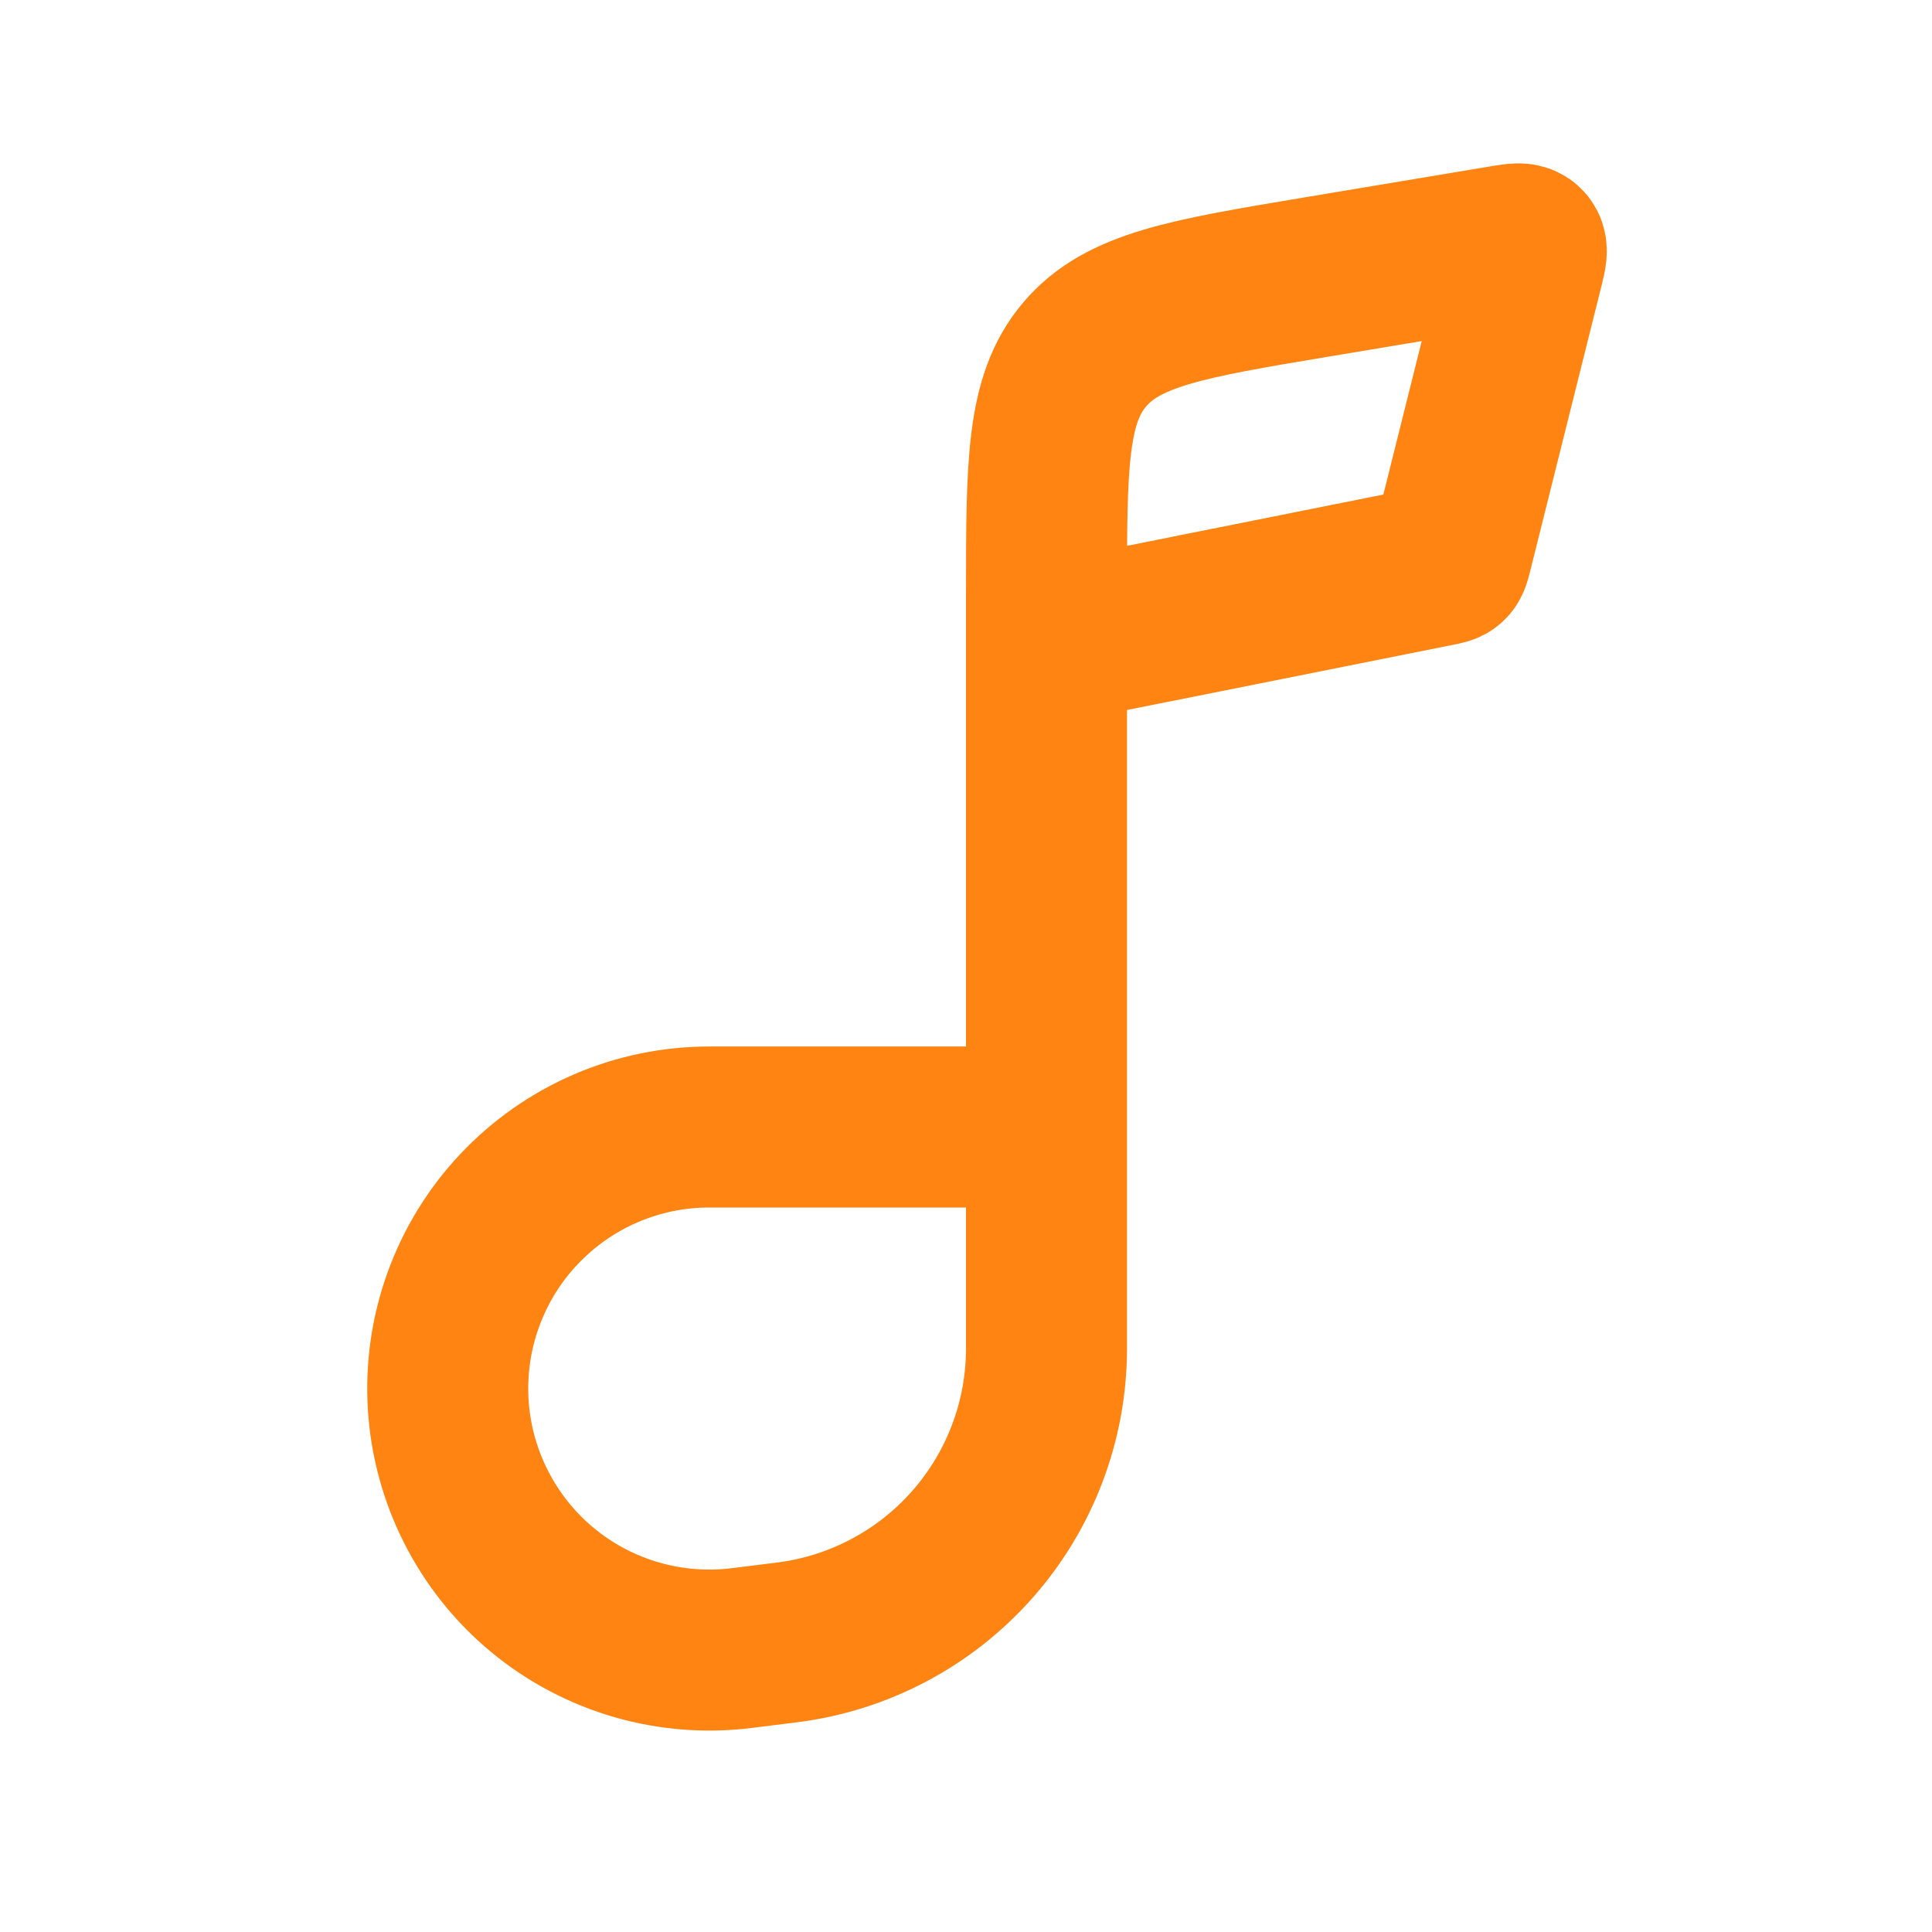 <svg width="30" height="30" viewBox="0 0 30 30" fill="none" xmlns="http://www.w3.org/2000/svg">
<path d="M16.25 17.5H11.023C10.467 17.499 9.917 17.611 9.407 17.831C8.897 18.051 8.438 18.373 8.057 18.777C7.676 19.181 7.383 19.659 7.194 20.182C7.005 20.704 6.926 21.259 6.96 21.814C6.995 22.368 7.143 22.909 7.395 23.404C7.647 23.899 7.997 24.337 8.425 24.691C8.853 25.045 9.349 25.307 9.883 25.462C10.416 25.616 10.975 25.66 11.526 25.59L12.223 25.503C13.334 25.363 14.356 24.823 15.098 23.983C15.839 23.144 16.249 22.063 16.25 20.942V9.237C16.25 7.214 16.25 6.202 16.843 5.504C17.435 4.805 18.433 4.637 20.427 4.304L23.375 3.812C23.545 3.785 23.63 3.77 23.675 3.82C23.72 3.87 23.7 3.952 23.659 4.12L22.54 8.596C22.521 8.671 22.511 8.709 22.485 8.734C22.459 8.759 22.422 8.766 22.346 8.781L16.25 10" stroke="#FF8412" stroke-width="2.5"/>
</svg>

